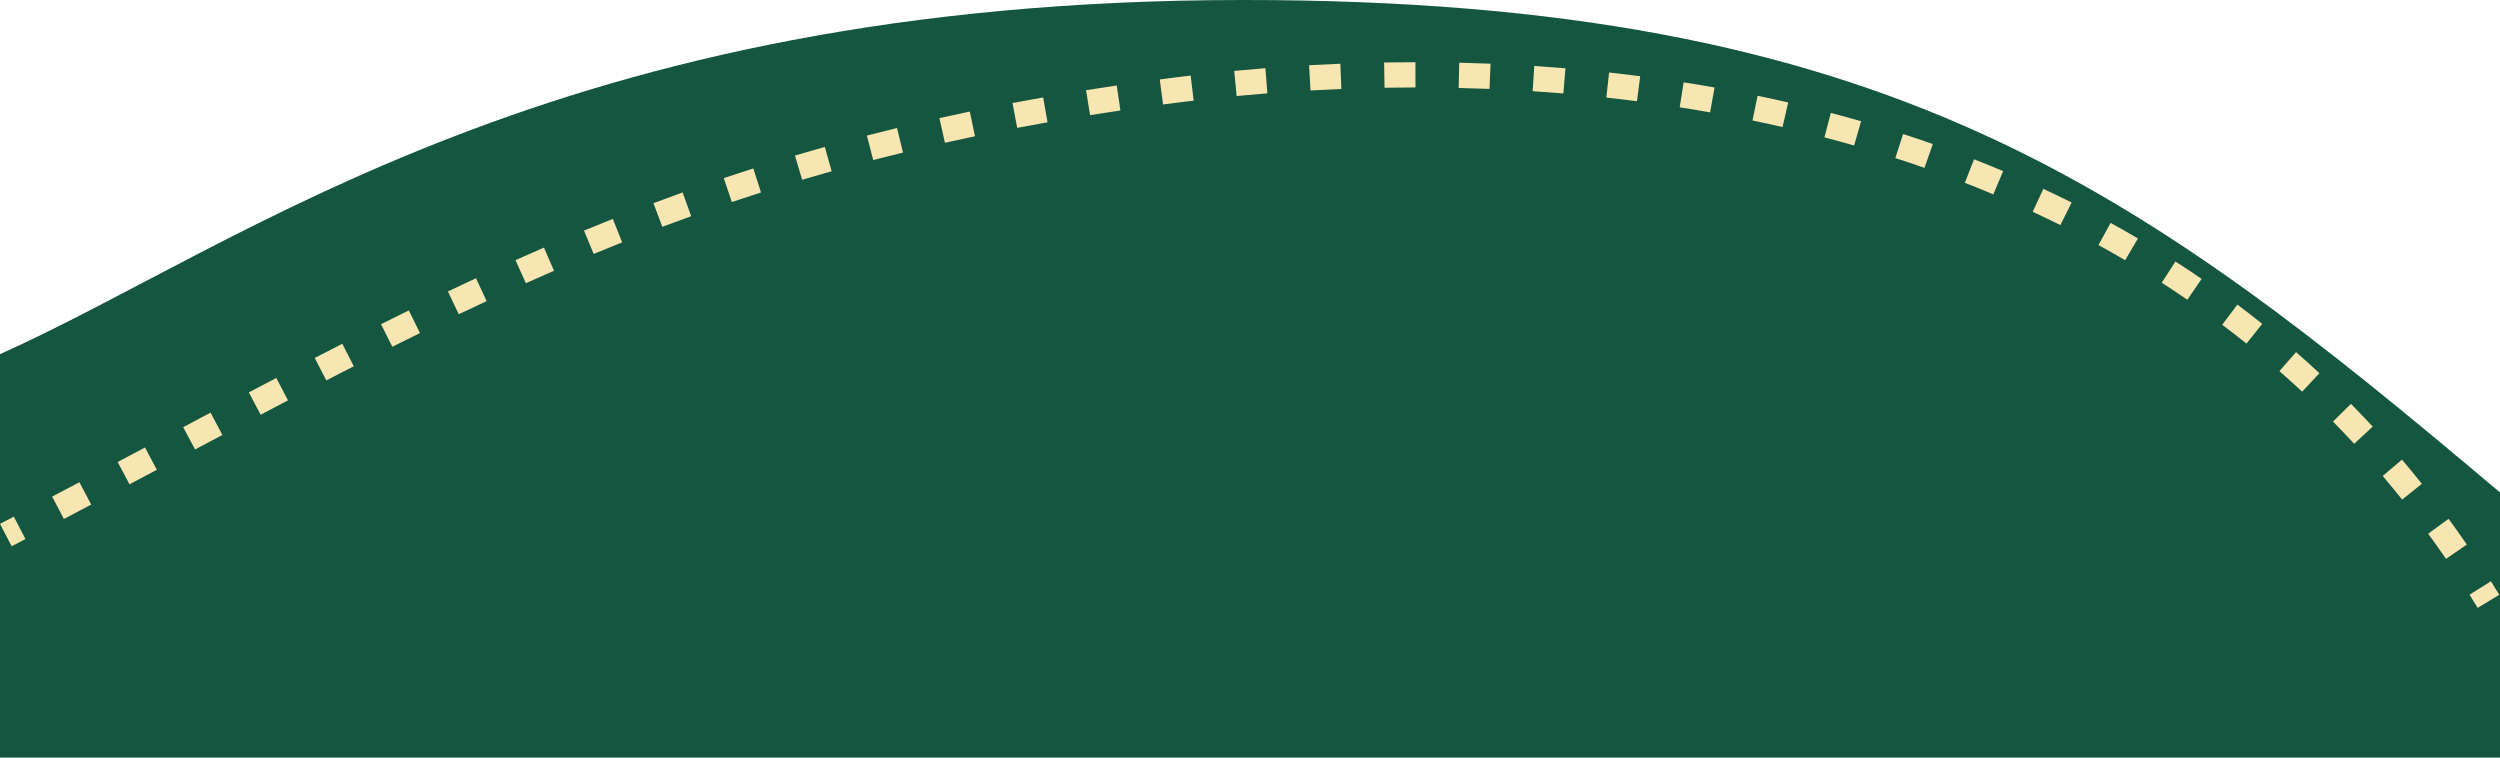<svg width="396" height="120" viewBox="0 0 396 120" fill="none" xmlns="http://www.w3.org/2000/svg">
<path d="M396 120V78.002C339.069 29.986 299.271 -0.004 196.992 1.39642e-06C87.664 0.004 38.29 38.971 8.22544e-06 56.099V120L396 120Z" fill="#155640"/>
<path fill-rule="evenodd" clip-rule="evenodd" d="M224.209 13.854C222.564 13.854 220.931 13.869 219.312 13.896L219.244 9.897C220.885 9.869 222.54 9.854 224.207 9.854L224.209 13.854ZM235.939 14.086C234.301 14.02 232.671 13.969 231.051 13.931L231.144 9.932C232.786 9.97 234.439 10.023 236.1 10.089L235.939 14.086ZM212.47 14.091C210.825 14.157 209.196 14.235 207.584 14.326L207.359 10.332C208.993 10.24 210.644 10.161 212.311 10.094L212.47 14.091ZM247.637 14.805C246.009 14.67 244.386 14.55 242.771 14.445L243.03 10.454C244.669 10.56 246.315 10.682 247.968 10.819L247.637 14.805ZM200.753 14.787C199.107 14.917 197.483 15.059 195.882 15.212L195.502 11.23C197.125 11.075 198.77 10.931 200.438 10.8L200.753 14.787ZM259.298 16.034C257.676 15.826 256.058 15.634 254.445 15.458L254.879 11.482C256.517 11.661 258.16 11.855 259.807 12.066L259.298 16.034ZM189.074 15.94C188.267 16.036 187.467 16.134 186.674 16.235C185.855 16.339 185.041 16.445 184.23 16.552L183.705 12.586C184.522 12.478 185.344 12.372 186.169 12.267C186.973 12.165 187.784 12.065 188.602 11.968L189.074 15.94ZM270.884 17.798C269.276 17.514 267.67 17.247 266.067 16.996L266.684 13.044C268.314 13.299 269.946 13.57 271.581 13.859L270.884 17.798ZM177.472 17.499C175.853 17.739 174.251 17.985 172.665 18.238L172.034 14.288C173.635 14.033 175.252 13.784 176.887 13.542L177.472 17.499ZM282.357 20.125C280.769 19.76 279.18 19.414 277.593 19.085L278.404 15.168C280.019 15.503 281.635 15.855 283.251 16.226L282.357 20.125ZM165.932 19.371C164.313 19.657 162.71 19.951 161.125 20.252L160.379 16.323C161.981 16.018 163.599 15.721 165.235 15.432L165.932 19.371ZM154.436 21.585C152.832 21.921 151.246 22.263 149.675 22.614L148.804 18.709C150.392 18.355 151.997 18.009 153.618 17.67L154.436 21.585ZM293.693 23.047C292.127 22.597 290.558 22.167 288.988 21.755L290.003 17.886C291.602 18.305 293.201 18.744 294.797 19.202L293.693 23.047ZM143.034 24.163C141.446 24.55 139.874 24.945 138.317 25.349L137.314 21.476C138.89 21.068 140.48 20.668 142.087 20.277L143.034 24.163ZM304.836 26.591C303.302 26.053 301.764 25.536 300.222 25.038L301.452 21.232C303.024 21.74 304.593 22.267 306.159 22.816L304.836 26.591ZM131.733 27.126C130.161 27.568 128.604 28.018 127.061 28.476L125.922 24.642C127.484 24.178 129.06 23.722 130.65 23.275L131.733 27.126ZM315.746 30.787C314.247 30.157 312.741 29.547 311.232 28.958L312.686 25.231C314.228 25.833 315.765 26.456 317.297 27.1L315.746 30.787ZM120.544 30.487C118.991 30.984 117.451 31.49 115.922 32.005L114.646 28.214C116.194 27.693 117.753 27.181 119.324 26.678L120.544 30.487ZM326.363 35.657C324.909 34.932 323.447 34.228 321.98 33.546L323.667 29.919C325.167 30.617 326.661 31.336 328.148 32.078L326.363 35.657ZM109.48 34.247C107.948 34.799 106.426 35.359 104.912 35.928L103.505 32.184C105.036 31.608 106.576 31.041 108.127 30.483L109.48 34.247ZM98.551 38.391C97.039 38.993 95.535 39.604 94.037 40.224L92.508 36.528C94.022 35.901 95.542 35.284 97.07 34.675L98.551 38.391ZM336.625 41.218C335.224 40.395 333.814 39.594 332.396 38.816L334.321 35.31C335.772 36.106 337.215 36.926 338.65 37.768L336.625 41.218ZM87.755 42.888C86.264 43.535 84.778 44.191 83.294 44.856L81.659 41.206C83.156 40.535 84.656 39.873 86.162 39.219L87.755 42.888ZM346.474 47.476C345.134 46.556 343.785 45.659 342.426 44.784L344.591 41.42C345.983 42.316 347.366 43.236 348.739 44.178L346.474 47.476ZM77.084 47.695C75.612 48.38 74.141 49.074 72.67 49.776L70.947 46.167C72.429 45.459 73.911 44.76 75.395 44.069L77.084 47.695ZM355.839 54.421C354.57 53.406 353.289 52.413 351.999 51.444L354.401 48.245C355.724 49.239 357.036 50.257 358.338 51.298L355.839 54.421ZM66.52 52.757C65.064 53.473 63.606 54.197 62.144 54.928L60.353 51.352C61.823 50.616 63.29 49.888 64.755 49.167L66.52 52.757ZM56.041 58.016C54.596 58.755 53.147 59.5 51.691 60.253L49.854 56.7C51.315 55.944 52.77 55.196 54.221 54.454L56.041 58.016ZM364.667 62.04C363.477 60.932 362.274 59.848 361.06 58.788L363.692 55.776C364.937 56.863 366.17 57.975 367.392 59.111L364.667 62.04ZM45.619 63.414C44.182 64.167 42.737 64.926 41.284 65.692L39.419 62.154C40.875 61.387 42.322 60.625 43.764 59.871L45.619 63.414ZM372.902 70.294C371.795 69.098 370.675 67.926 369.542 66.777L372.392 63.969C373.553 65.148 374.701 66.35 375.837 67.576L372.902 70.294ZM35.229 68.895C33.794 69.656 32.35 70.423 30.896 71.195L29.019 67.663C30.474 66.89 31.919 66.123 33.355 65.362L35.229 68.895ZM24.843 74.413C23.411 75.174 21.968 75.94 20.513 76.712L18.639 73.178C20.092 72.407 21.534 71.641 22.966 70.881L24.843 74.413ZM380.497 79.132C379.485 77.862 378.46 76.616 377.422 75.393L380.472 72.805C381.536 74.059 382.587 75.337 383.625 76.638L380.497 79.132ZM14.445 79.923C13.015 80.678 11.573 81.438 10.118 82.203L8.258 78.662C9.71 77.898 11.15 77.14 12.578 76.386L14.445 79.923ZM4.036 85.385C3.308 85.764 2.577 86.144 1.843 86.526L0 82.976C0.732 82.595 1.462 82.216 2.187 81.838L4.036 85.385ZM387.446 88.523C386.52 87.173 385.58 85.845 384.626 84.539L387.856 82.18C388.833 83.517 389.796 84.877 390.745 86.261L387.446 88.523ZM392.462 96.289C392.036 95.588 391.606 94.891 391.172 94.201L394.56 92.074C395.004 92.781 395.444 93.494 395.881 94.212L392.462 96.289Z" fill="#F7E6B1"/>
</svg>
